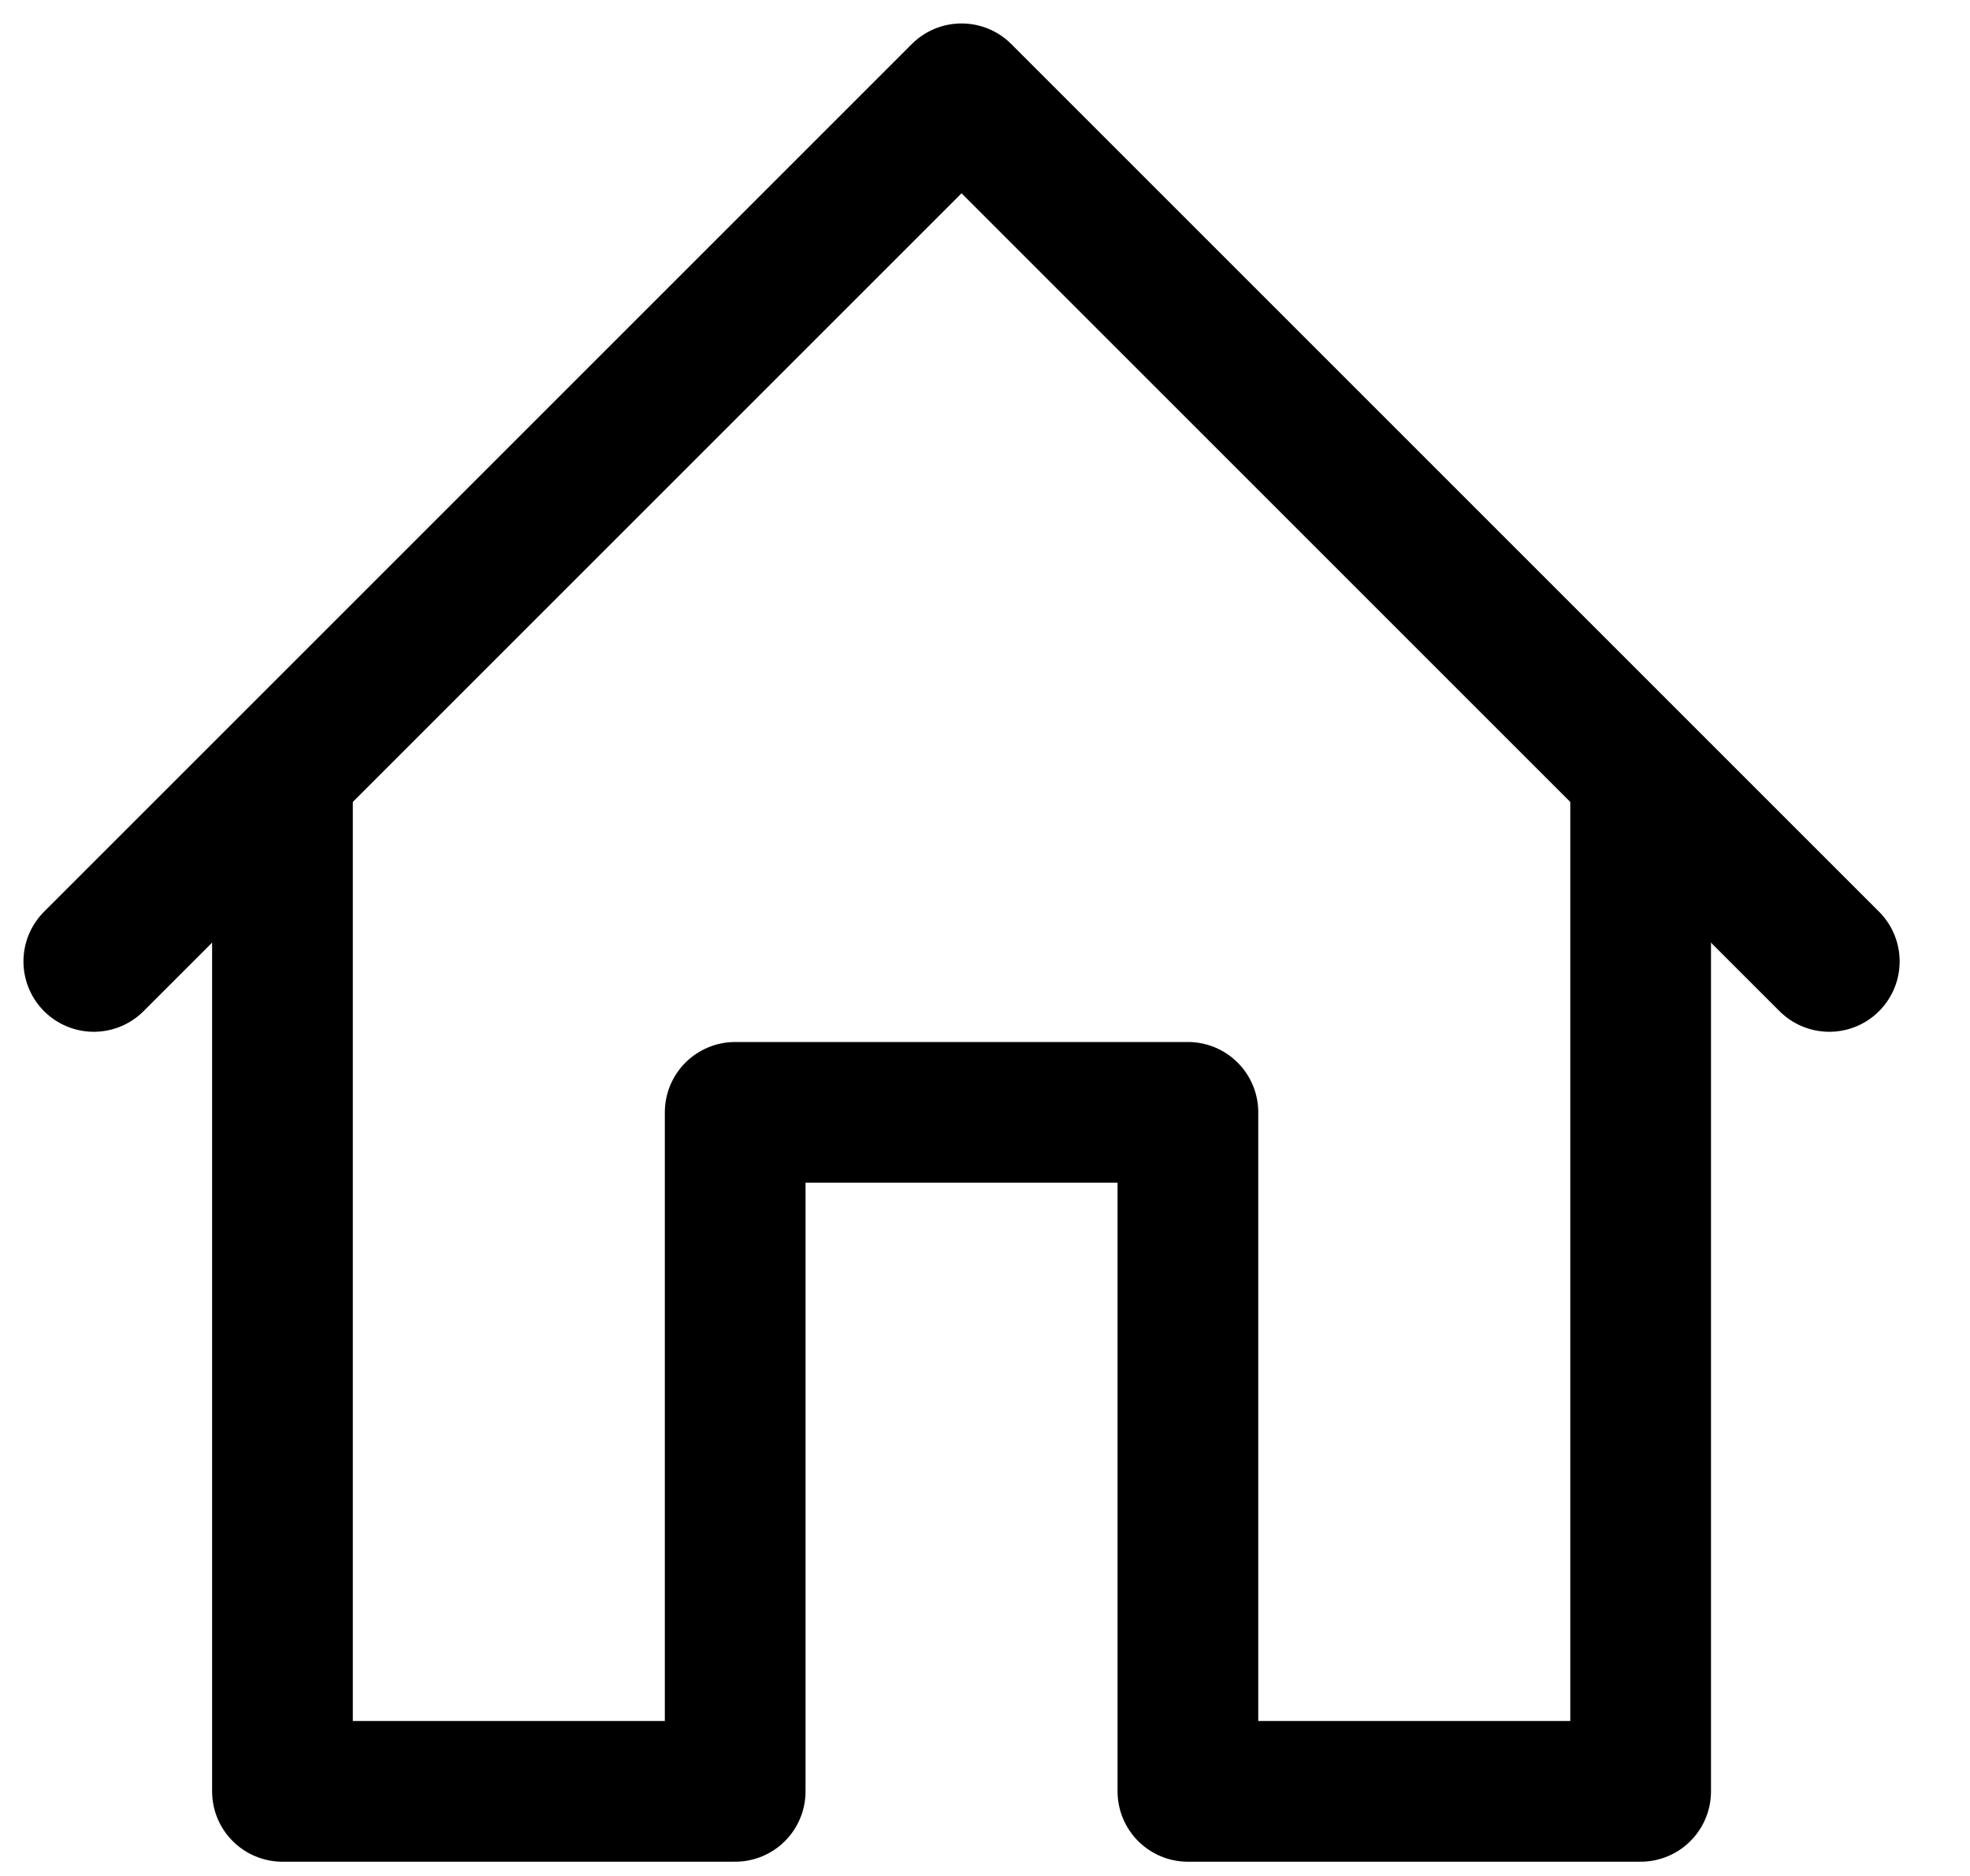 <svg width="21" height="20" viewBox="0 0 21 20" fill="none" xmlns="http://www.w3.org/2000/svg">
  <path d="M3.011 8.239V19.098H7.837V11.859H12.663V19.098H17.489V8.239" stroke="black" stroke-width="1.5"
        stroke-linejoin="round"/>
  <path d="M1 10.25L10.25 1L19.5 10.25" stroke="black" stroke-width="1.5" stroke-linecap="round"
        stroke-linejoin="round"/>
</svg>
